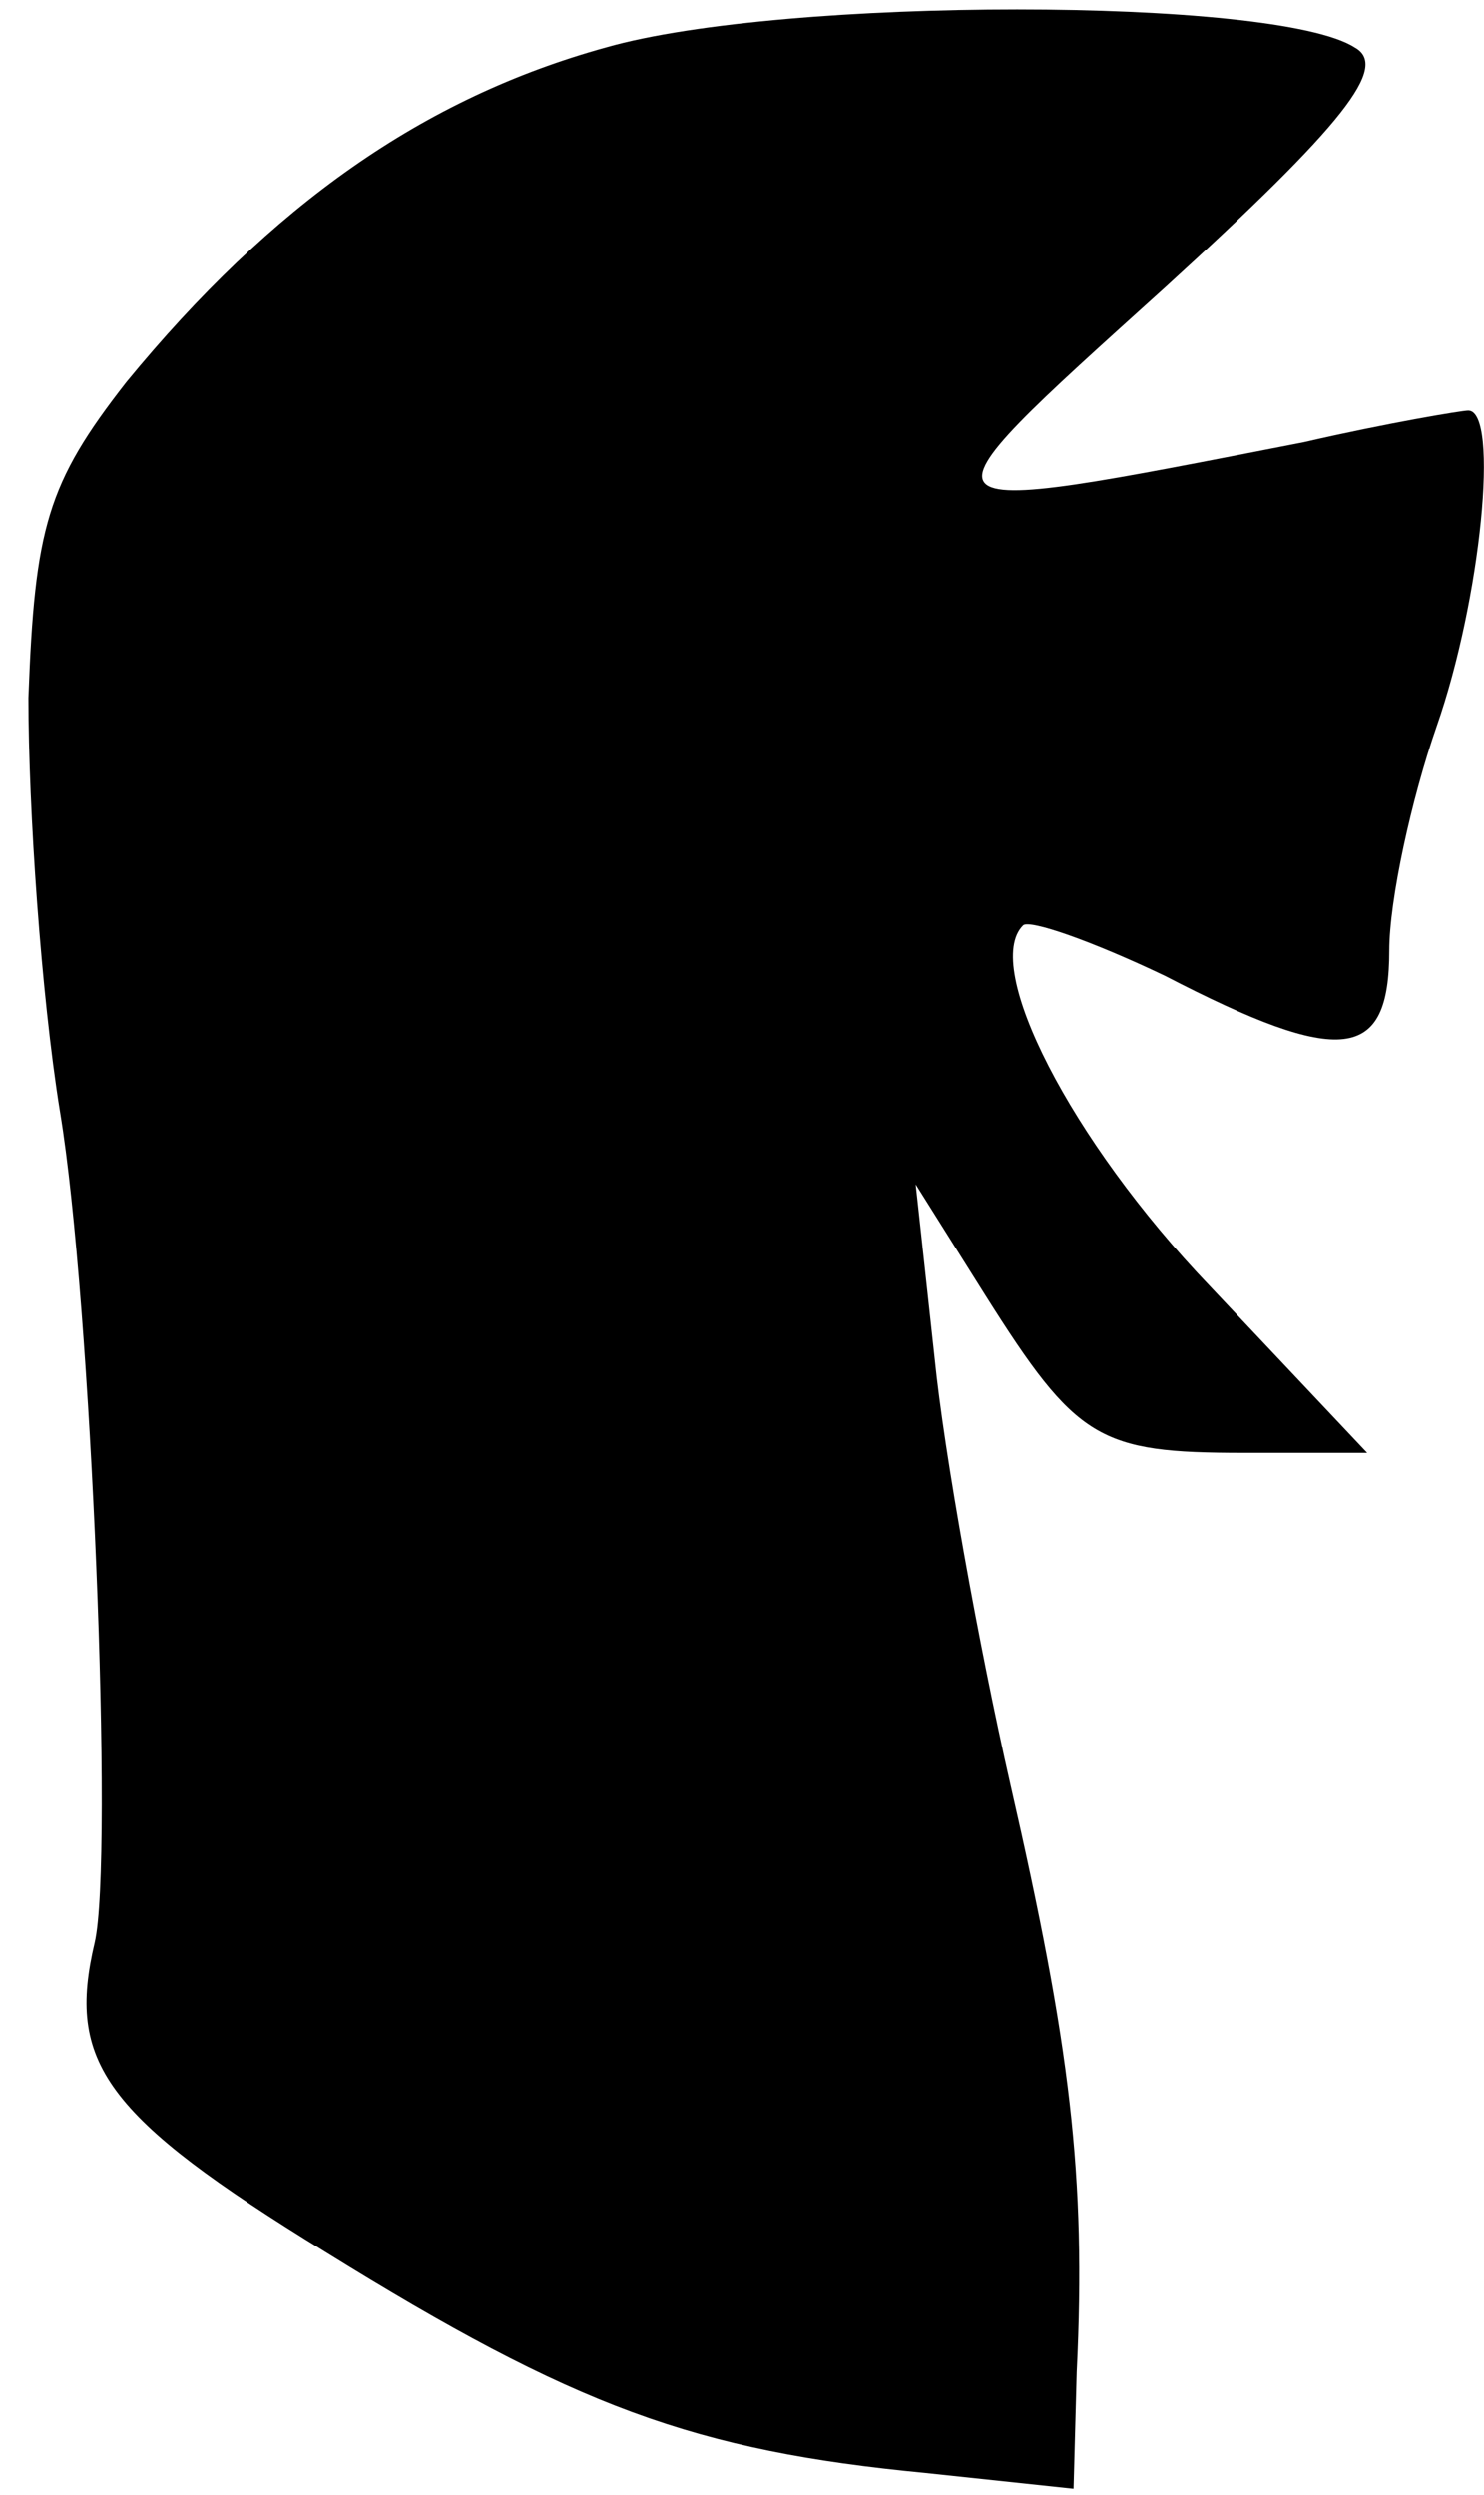 <?xml version="1.0" standalone="no"?>
<!DOCTYPE svg PUBLIC "-//W3C//DTD SVG 20010904//EN"
 "http://www.w3.org/TR/2001/REC-SVG-20010904/DTD/svg10.dtd">
<svg version="1.0" xmlns="http://www.w3.org/2000/svg"
 width="47pt" height="79pt" viewBox="0 0 47 79"
 preserveAspectRatio="xMidYMid meet">
<g transform="translate(0,79) scale(0.1,-0.1)"
fill="#000000" stroke="none">
<path fill="#000000" stroke="none" d="M192 775 c-58 -16 -106 -50 -152 -106
-25 -32 -29 -46 -31 -100 0 -35 4 -94 10 -131 10 -60 17 -237 11 -263 -9 -38
3 -55 73 -98 79 -49 117 -63 190 -70 l47 -5 1 37 c3 62 -2 103 -21 186 -10 44
-21 105 -24 135 l-6 55 22 -35 c29 -46 36 -50 82 -50 l39 0 -50 53 c-44 46
-72 101 -59 114 2 2 22 -5 45 -16 56 -29 71 -27 71 8 0 16 7 48 15 71 14 40
20 100 10 100 -2 0 -26 -4 -52 -10 -128 -25 -127 -26 -44 49 57 52 71 70 60
76 -25 16 -181 16 -237 0z"/>
</g>
</svg>

